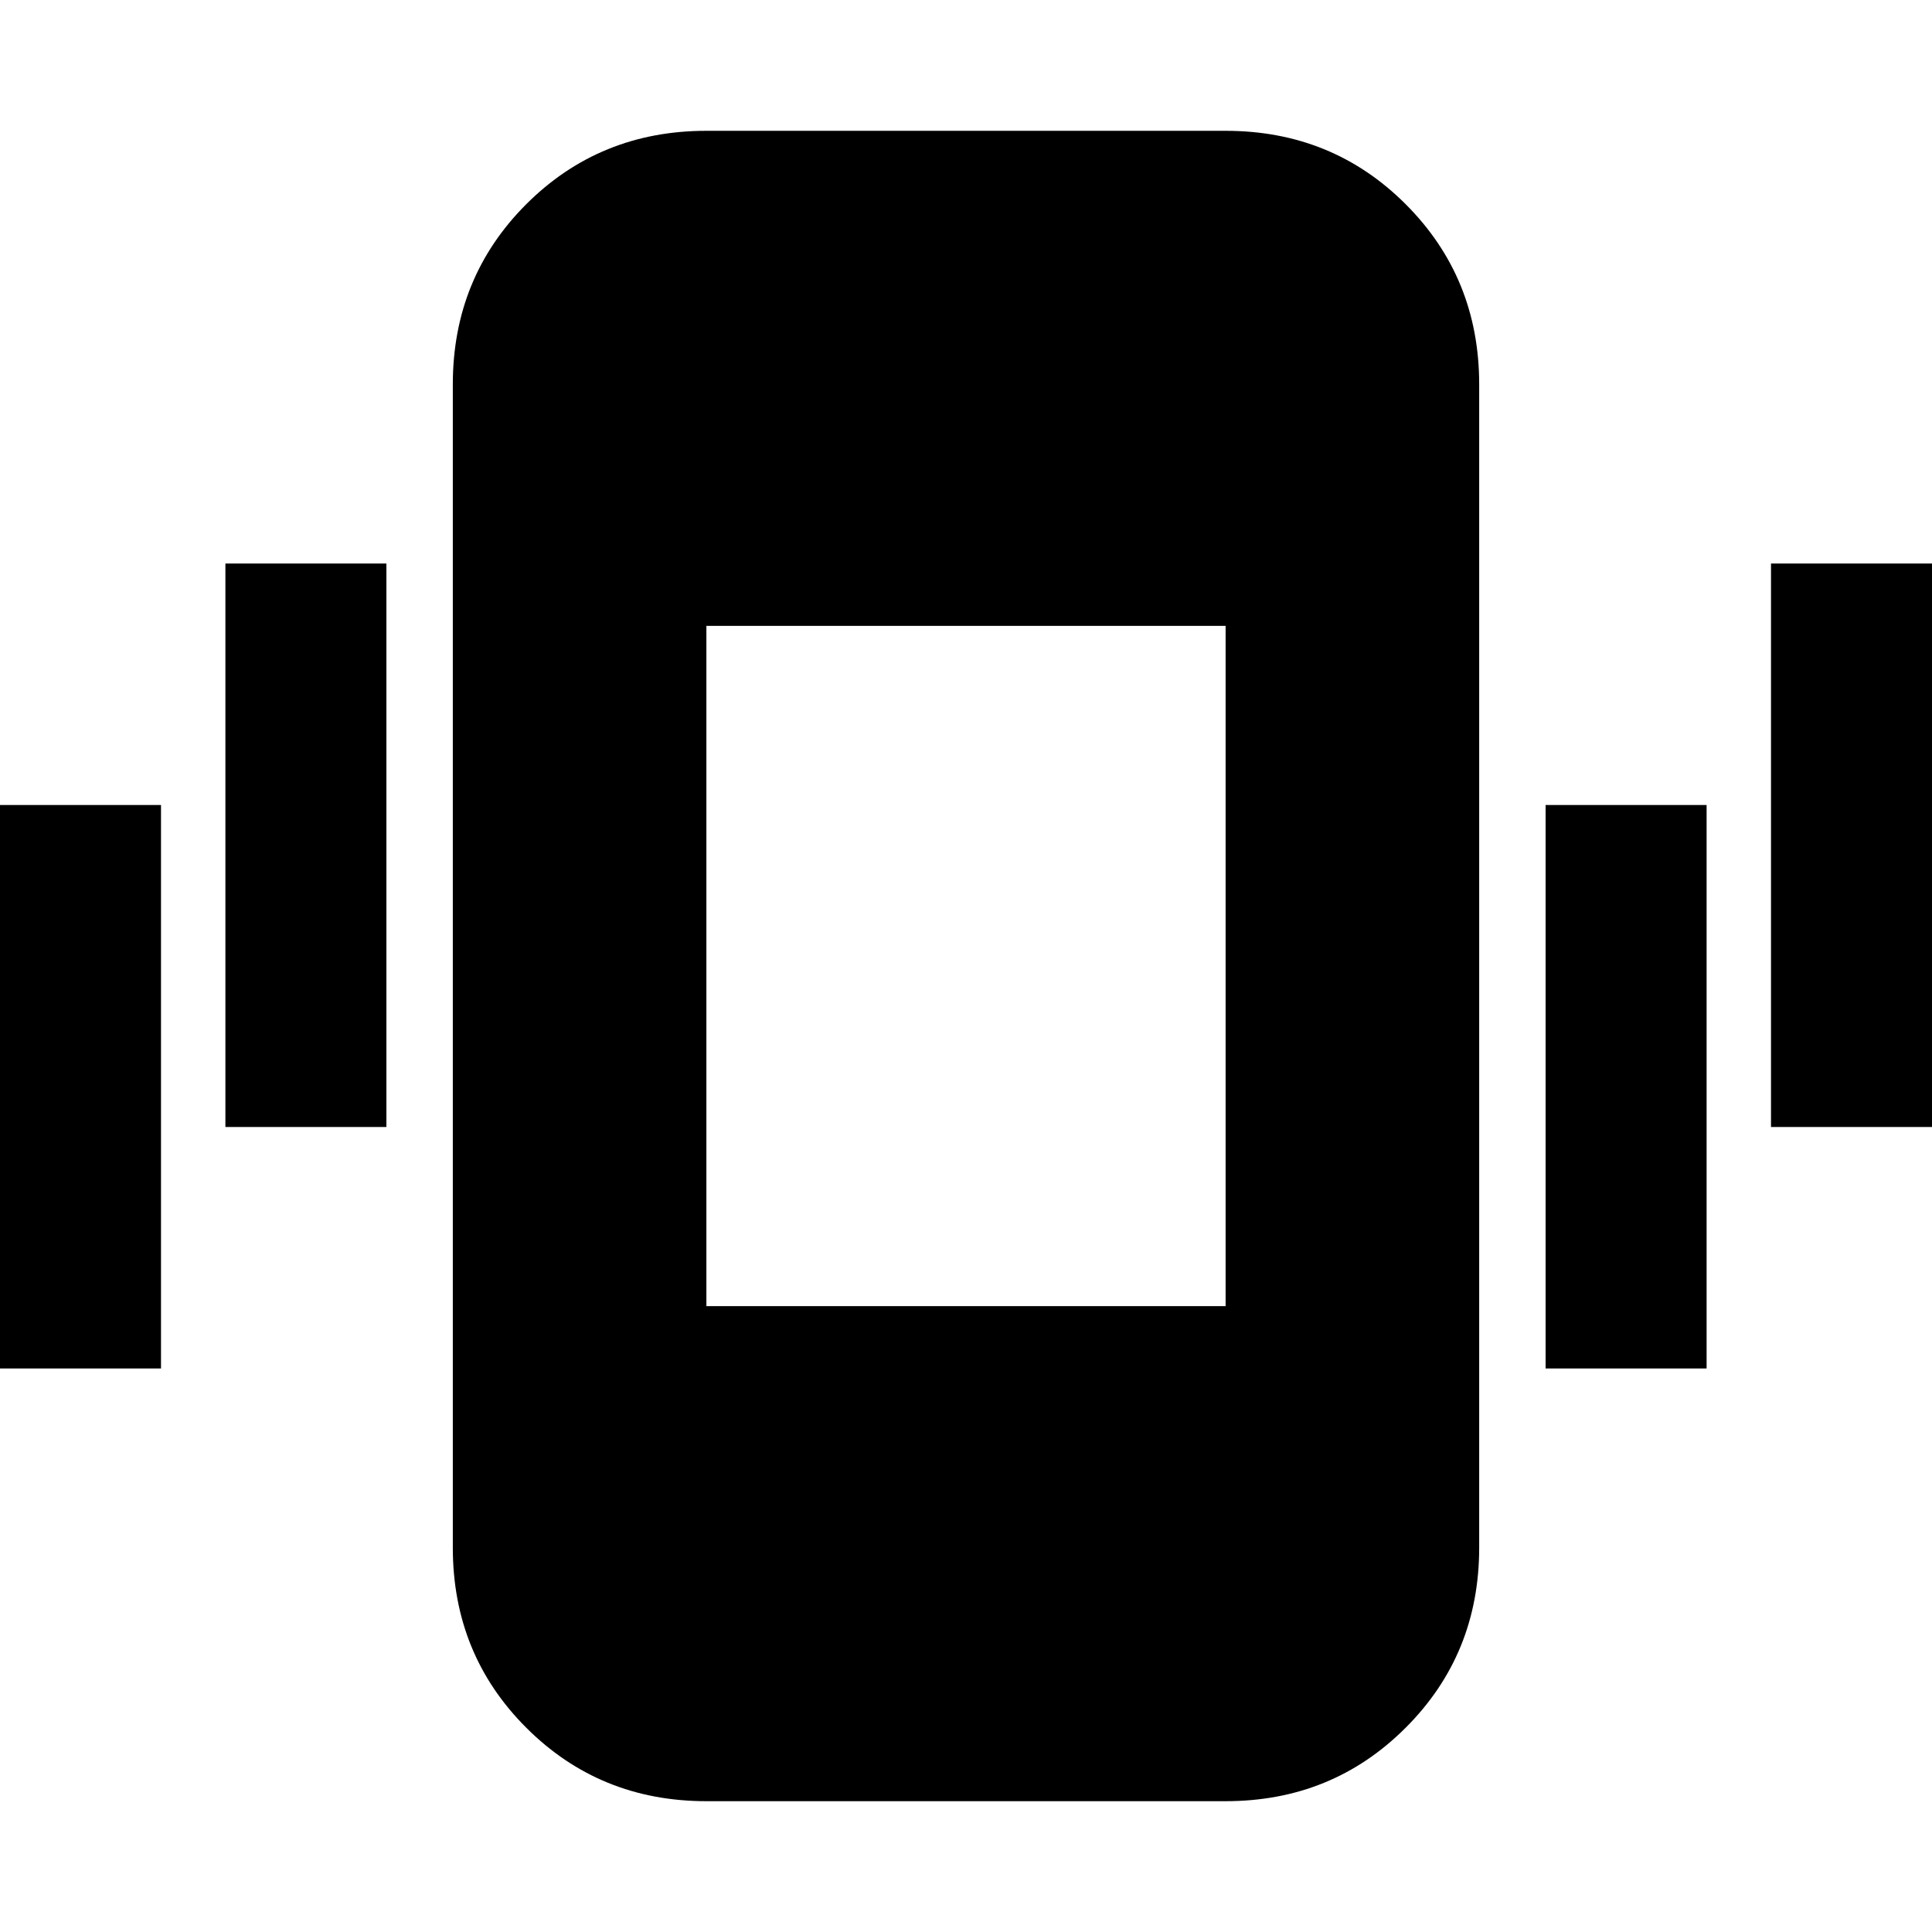<svg xmlns="http://www.w3.org/2000/svg" height="24" width="24"><path d="M2.8 14V7h2v7ZM0 17v-7h2v7Zm22-3V7h2v7Zm-2.8 3v-7h2v7ZM8.775 22.375q-1.325 0-2.238-.913-.912-.912-.912-2.237V4.775q0-1.325.912-2.238.913-.912 2.238-.912h6.45q1.325 0 2.237.912.913.913.913 2.238v14.45q0 1.325-.913 2.237-.912.913-2.237.913Zm6.45-14.6h-6.45v8.45h6.45Z"/></svg>